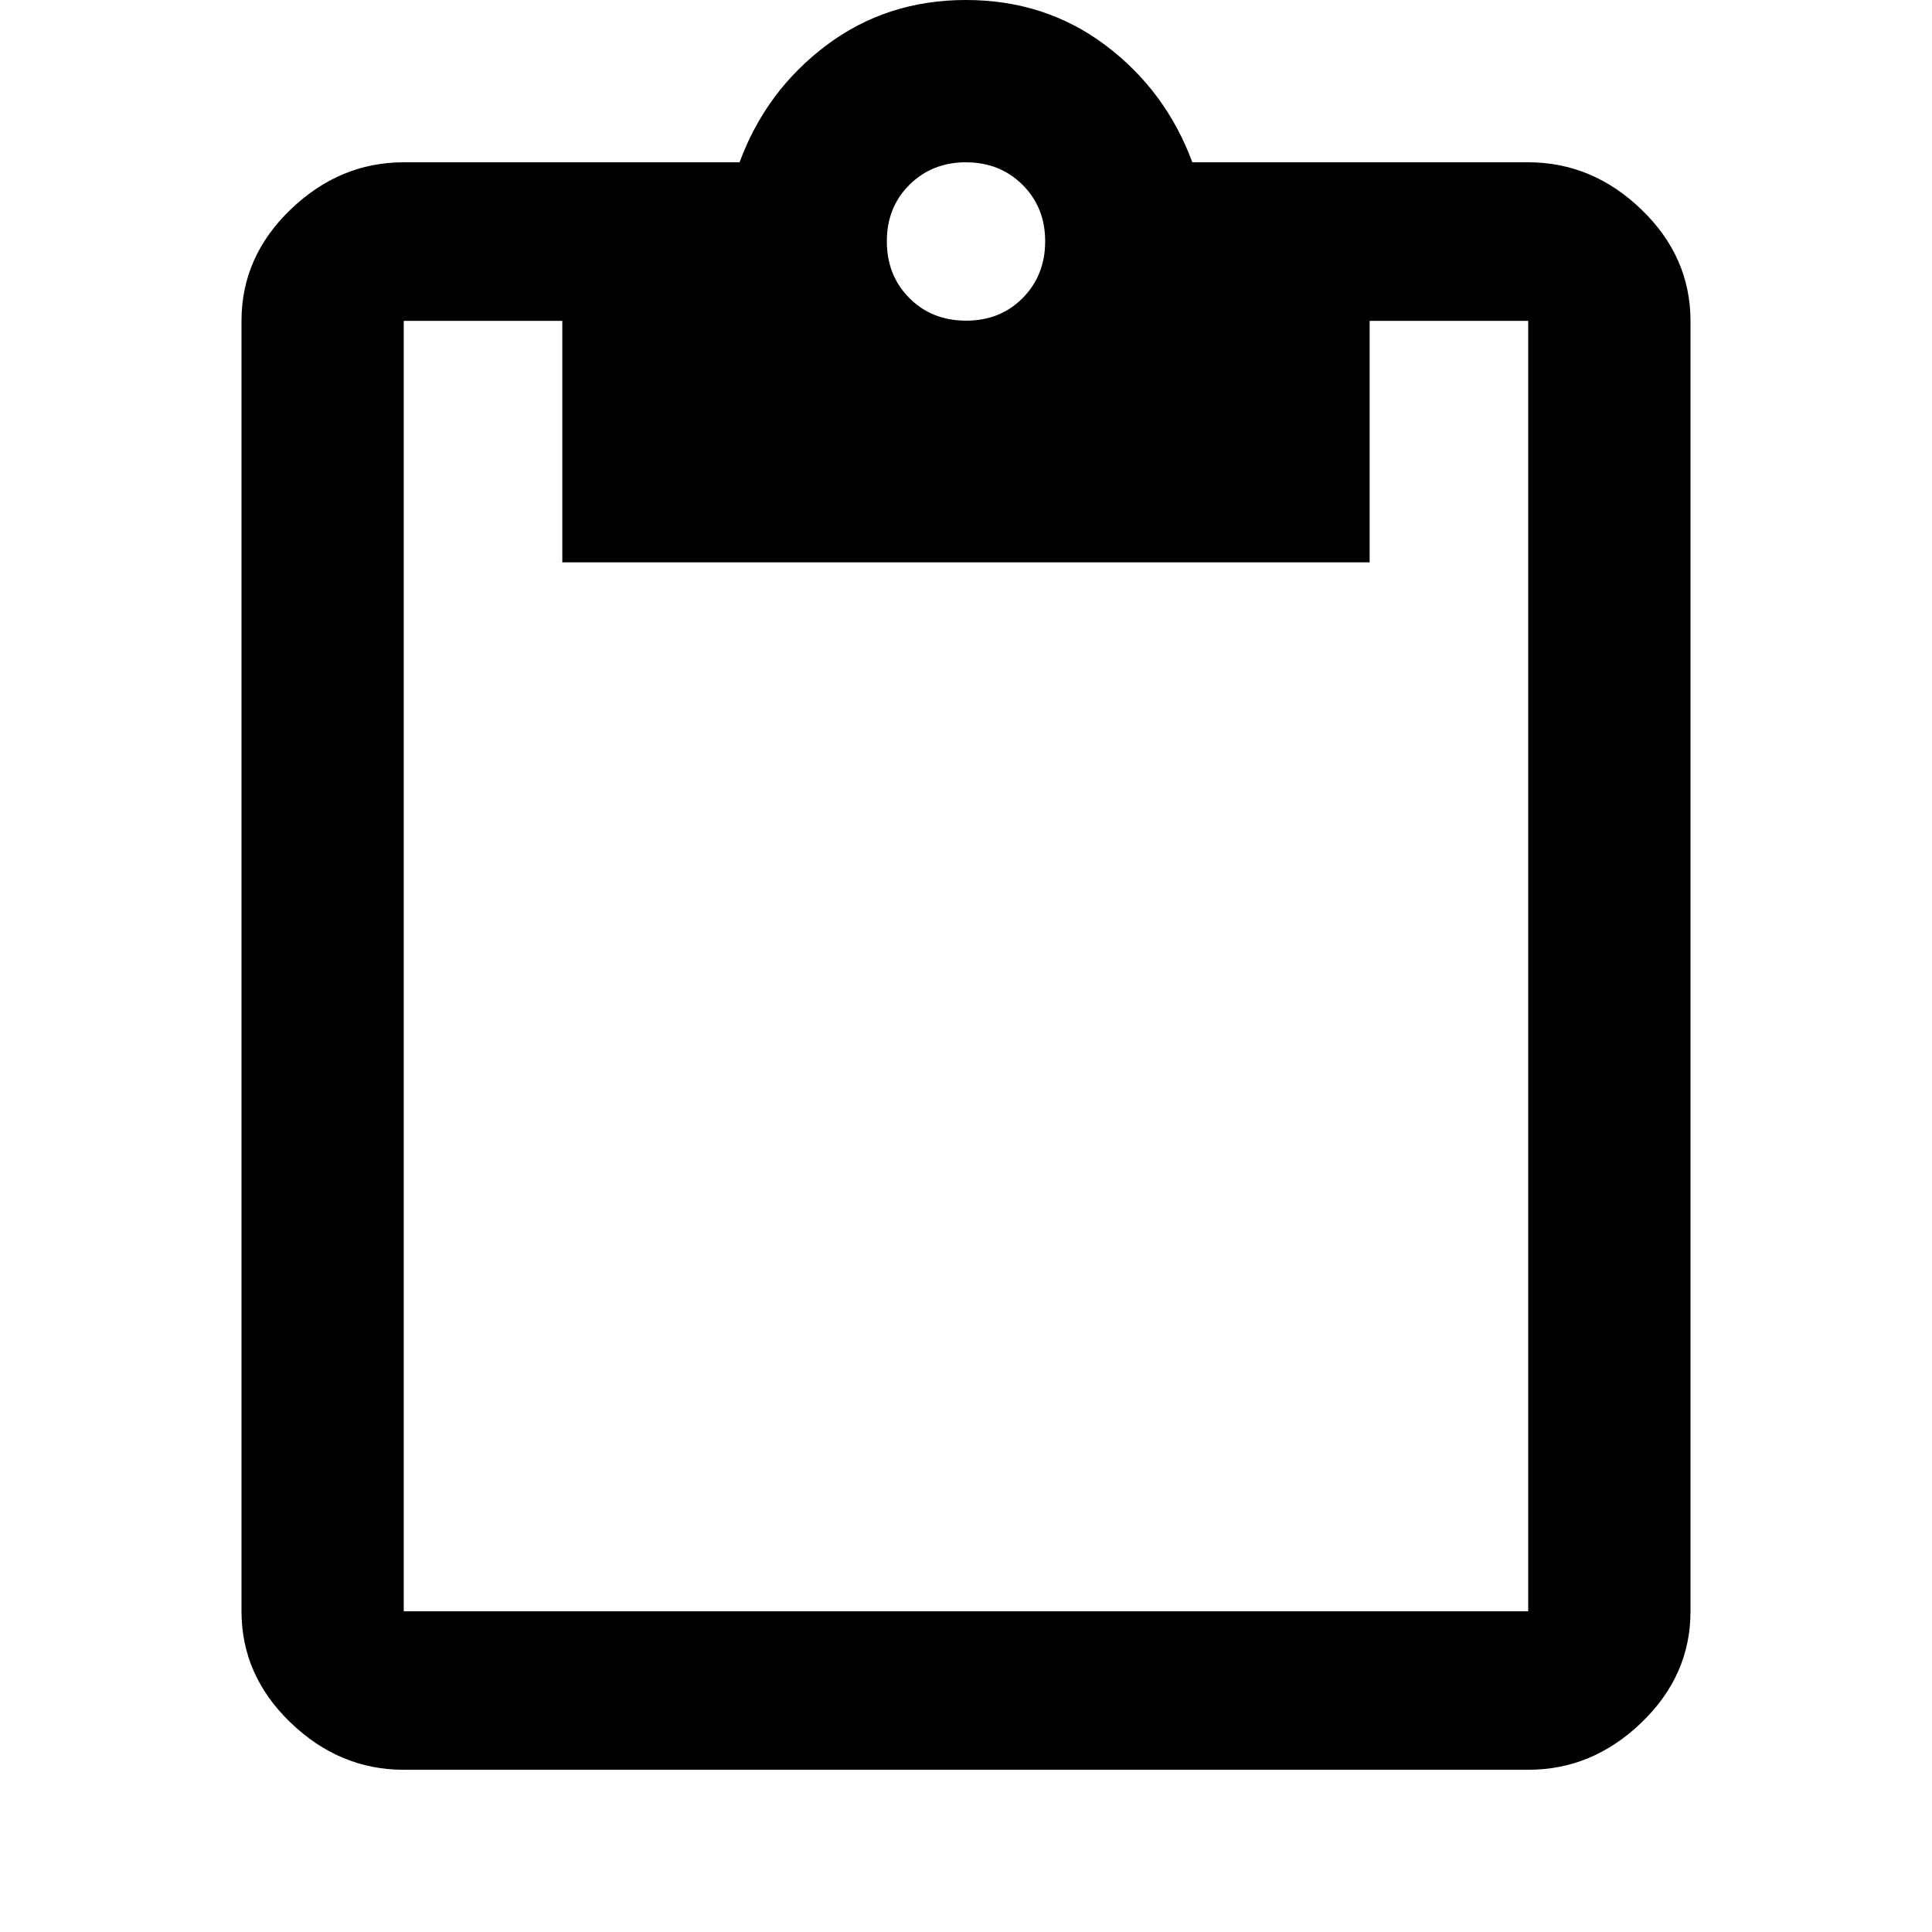<?xml version="1.0"?><svg xmlns="http://www.w3.org/2000/svg" width="40" height="40" viewBox="0 0 40 40"><path d="m31.64 33.36v-26.717h-3.283v5h-16.715v-5h-3.283v26.717h23.283z m-11.64-30q-0.703 8.881784197001252e-16-1.172 0.467t-0.467 1.173 0.467 1.172 1.172 0.467 1.172-0.467 0.467-1.172-0.467-1.172-1.172-0.467z m11.64 8.881784197001252e-16q1.328 0 2.343 0.977t1.017 2.305v26.717q0 1.33-1.017 2.307t-2.343 0.975h-23.283q-1.327 0-2.342-0.977t-1.015-2.305v-26.715q0-1.33 1.017-2.307t2.342-0.977h6.953q0.547-1.483 1.797-2.422t2.892-0.938 2.888 0.938 1.797 2.422h6.955z"></path></svg>